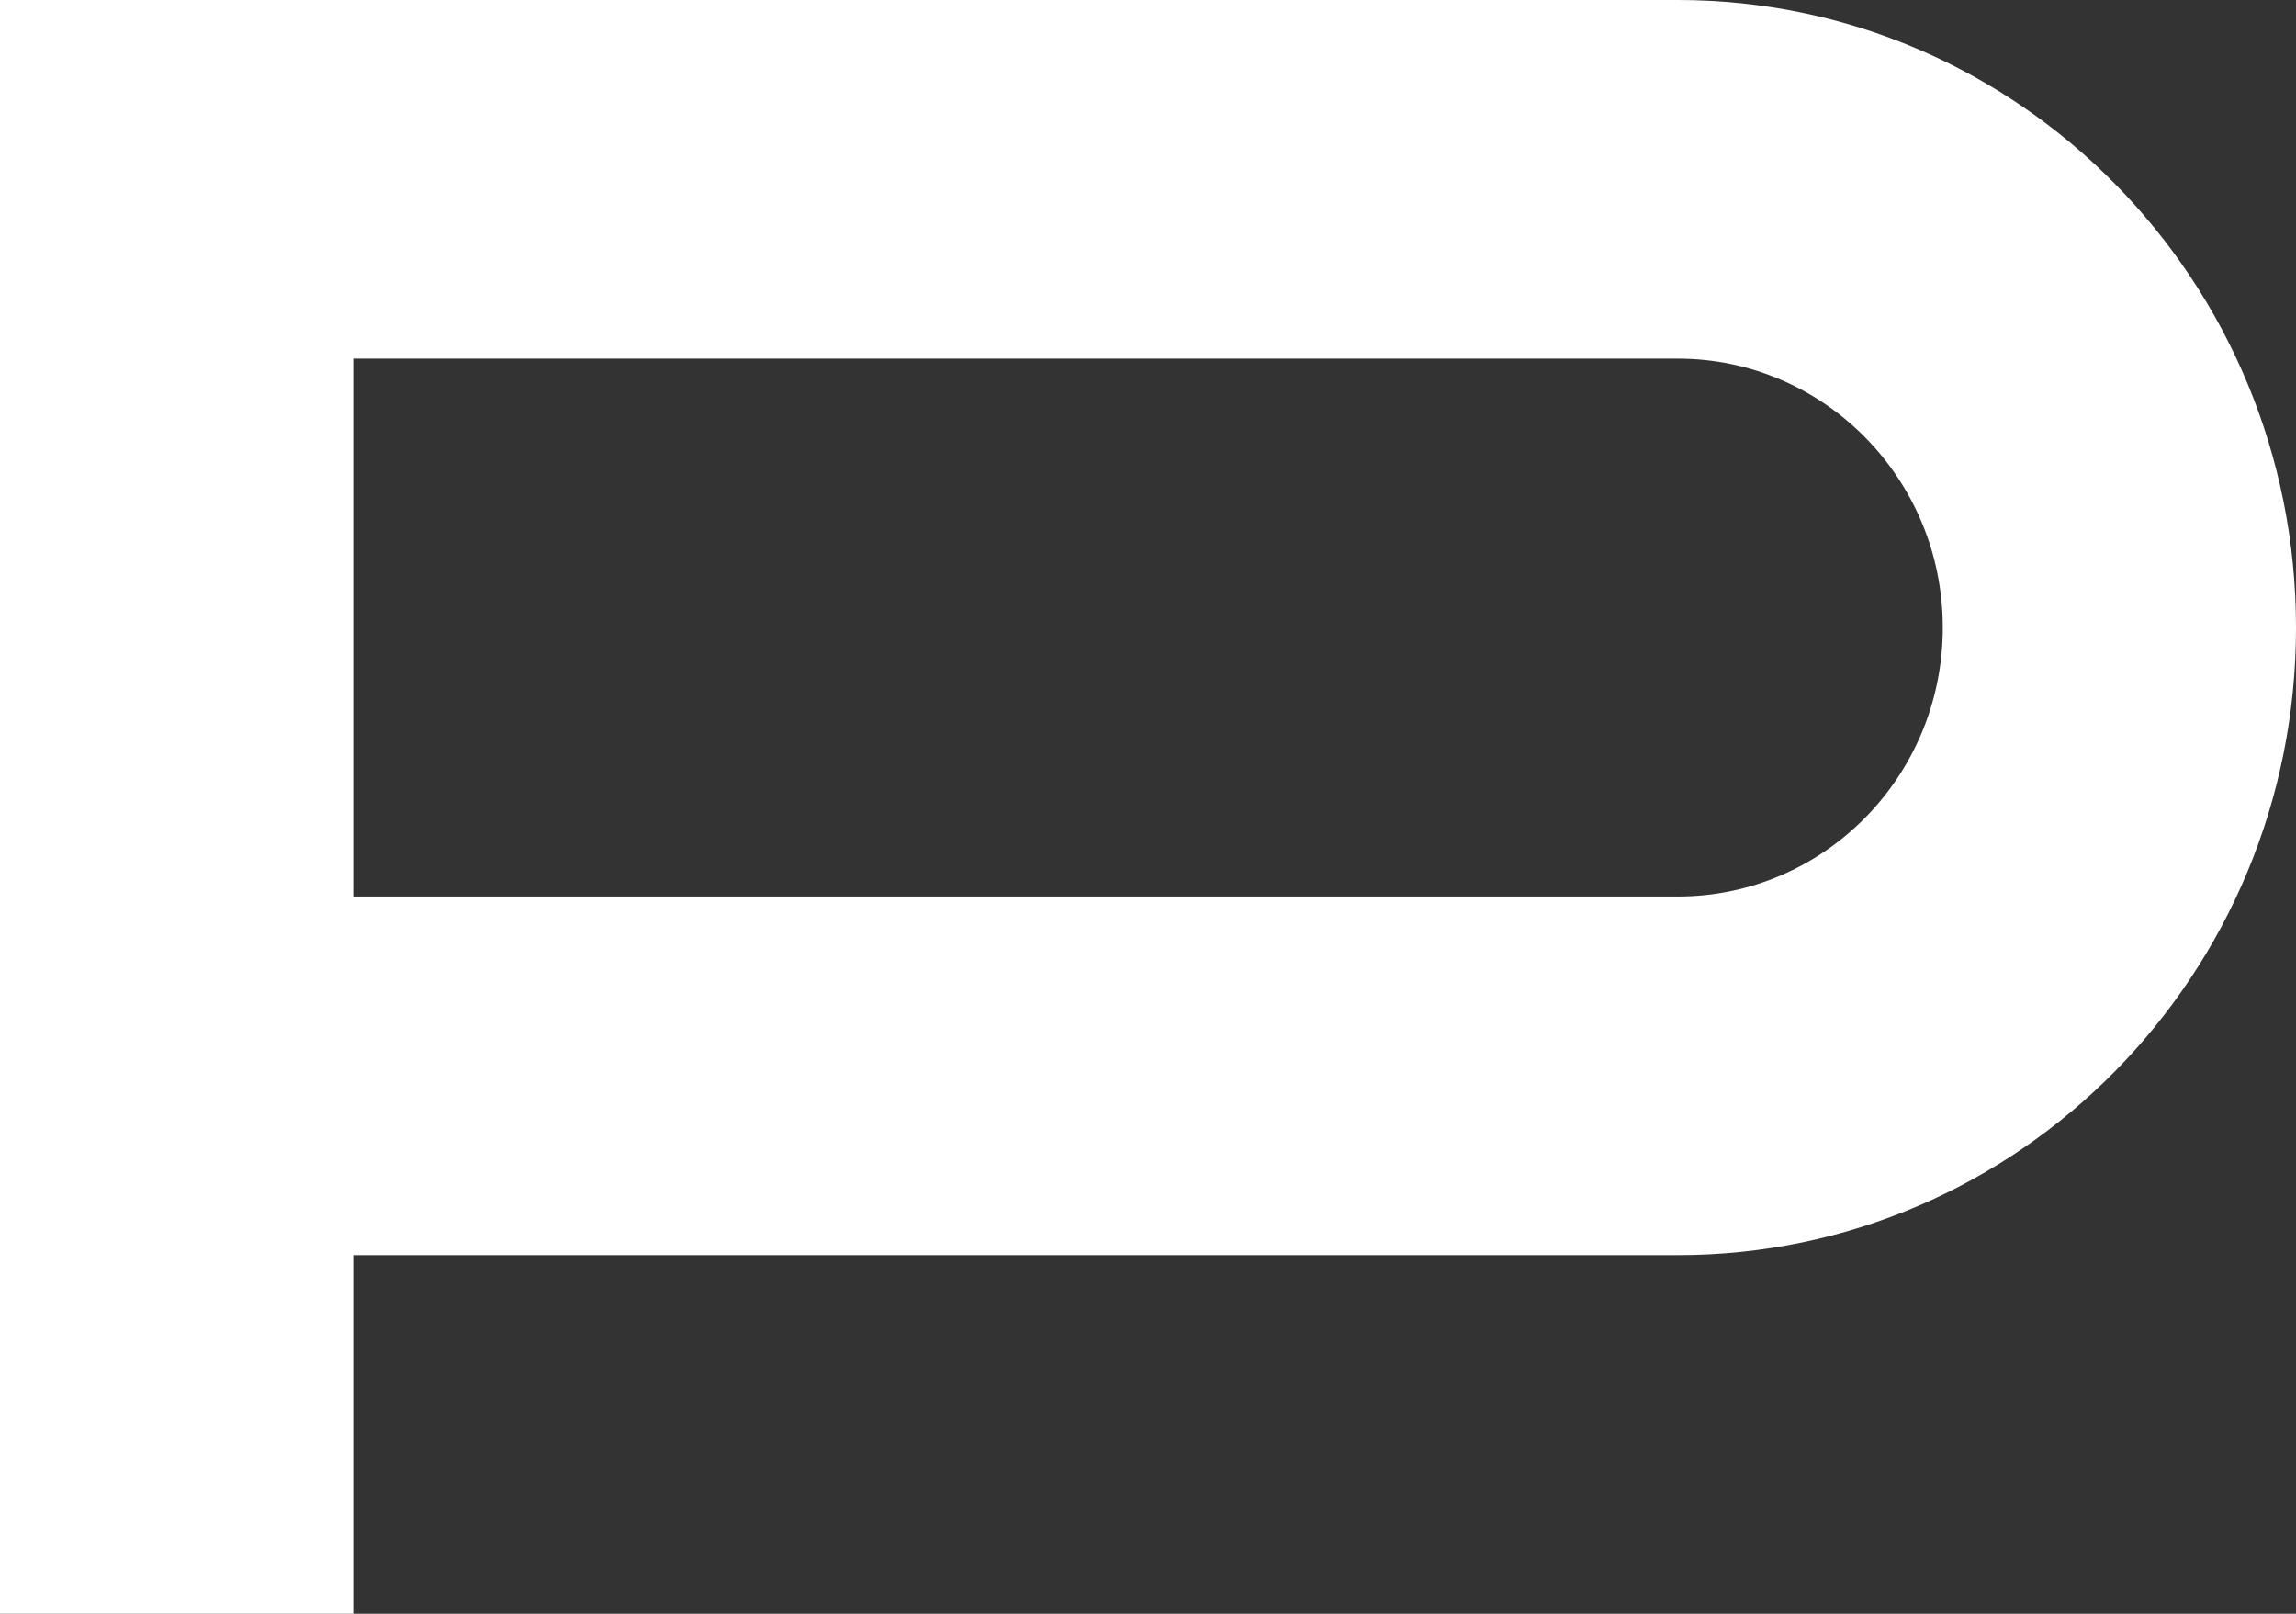 <svg width="37" height="26" viewBox="0 0 37 26" fill="none" xmlns="http://www.w3.org/2000/svg">
<rect x="0" y="0" width="37" height="26" fill="#333333" stroke="none"/>
<path fill-rule="evenodd" clip-rule="evenodd" d="M0 0H27.038C32.54 0 37 4.527 37 10.111C37 15.695 32.54 20.222 27.038 20.222H5.692V26H0V0ZM5.692 14.444H27.038C29.396 14.444 31.308 12.504 31.308 10.111C31.308 7.718 29.396 5.778 27.038 5.778H5.692V14.444Z" fill="white"/>
</svg>
